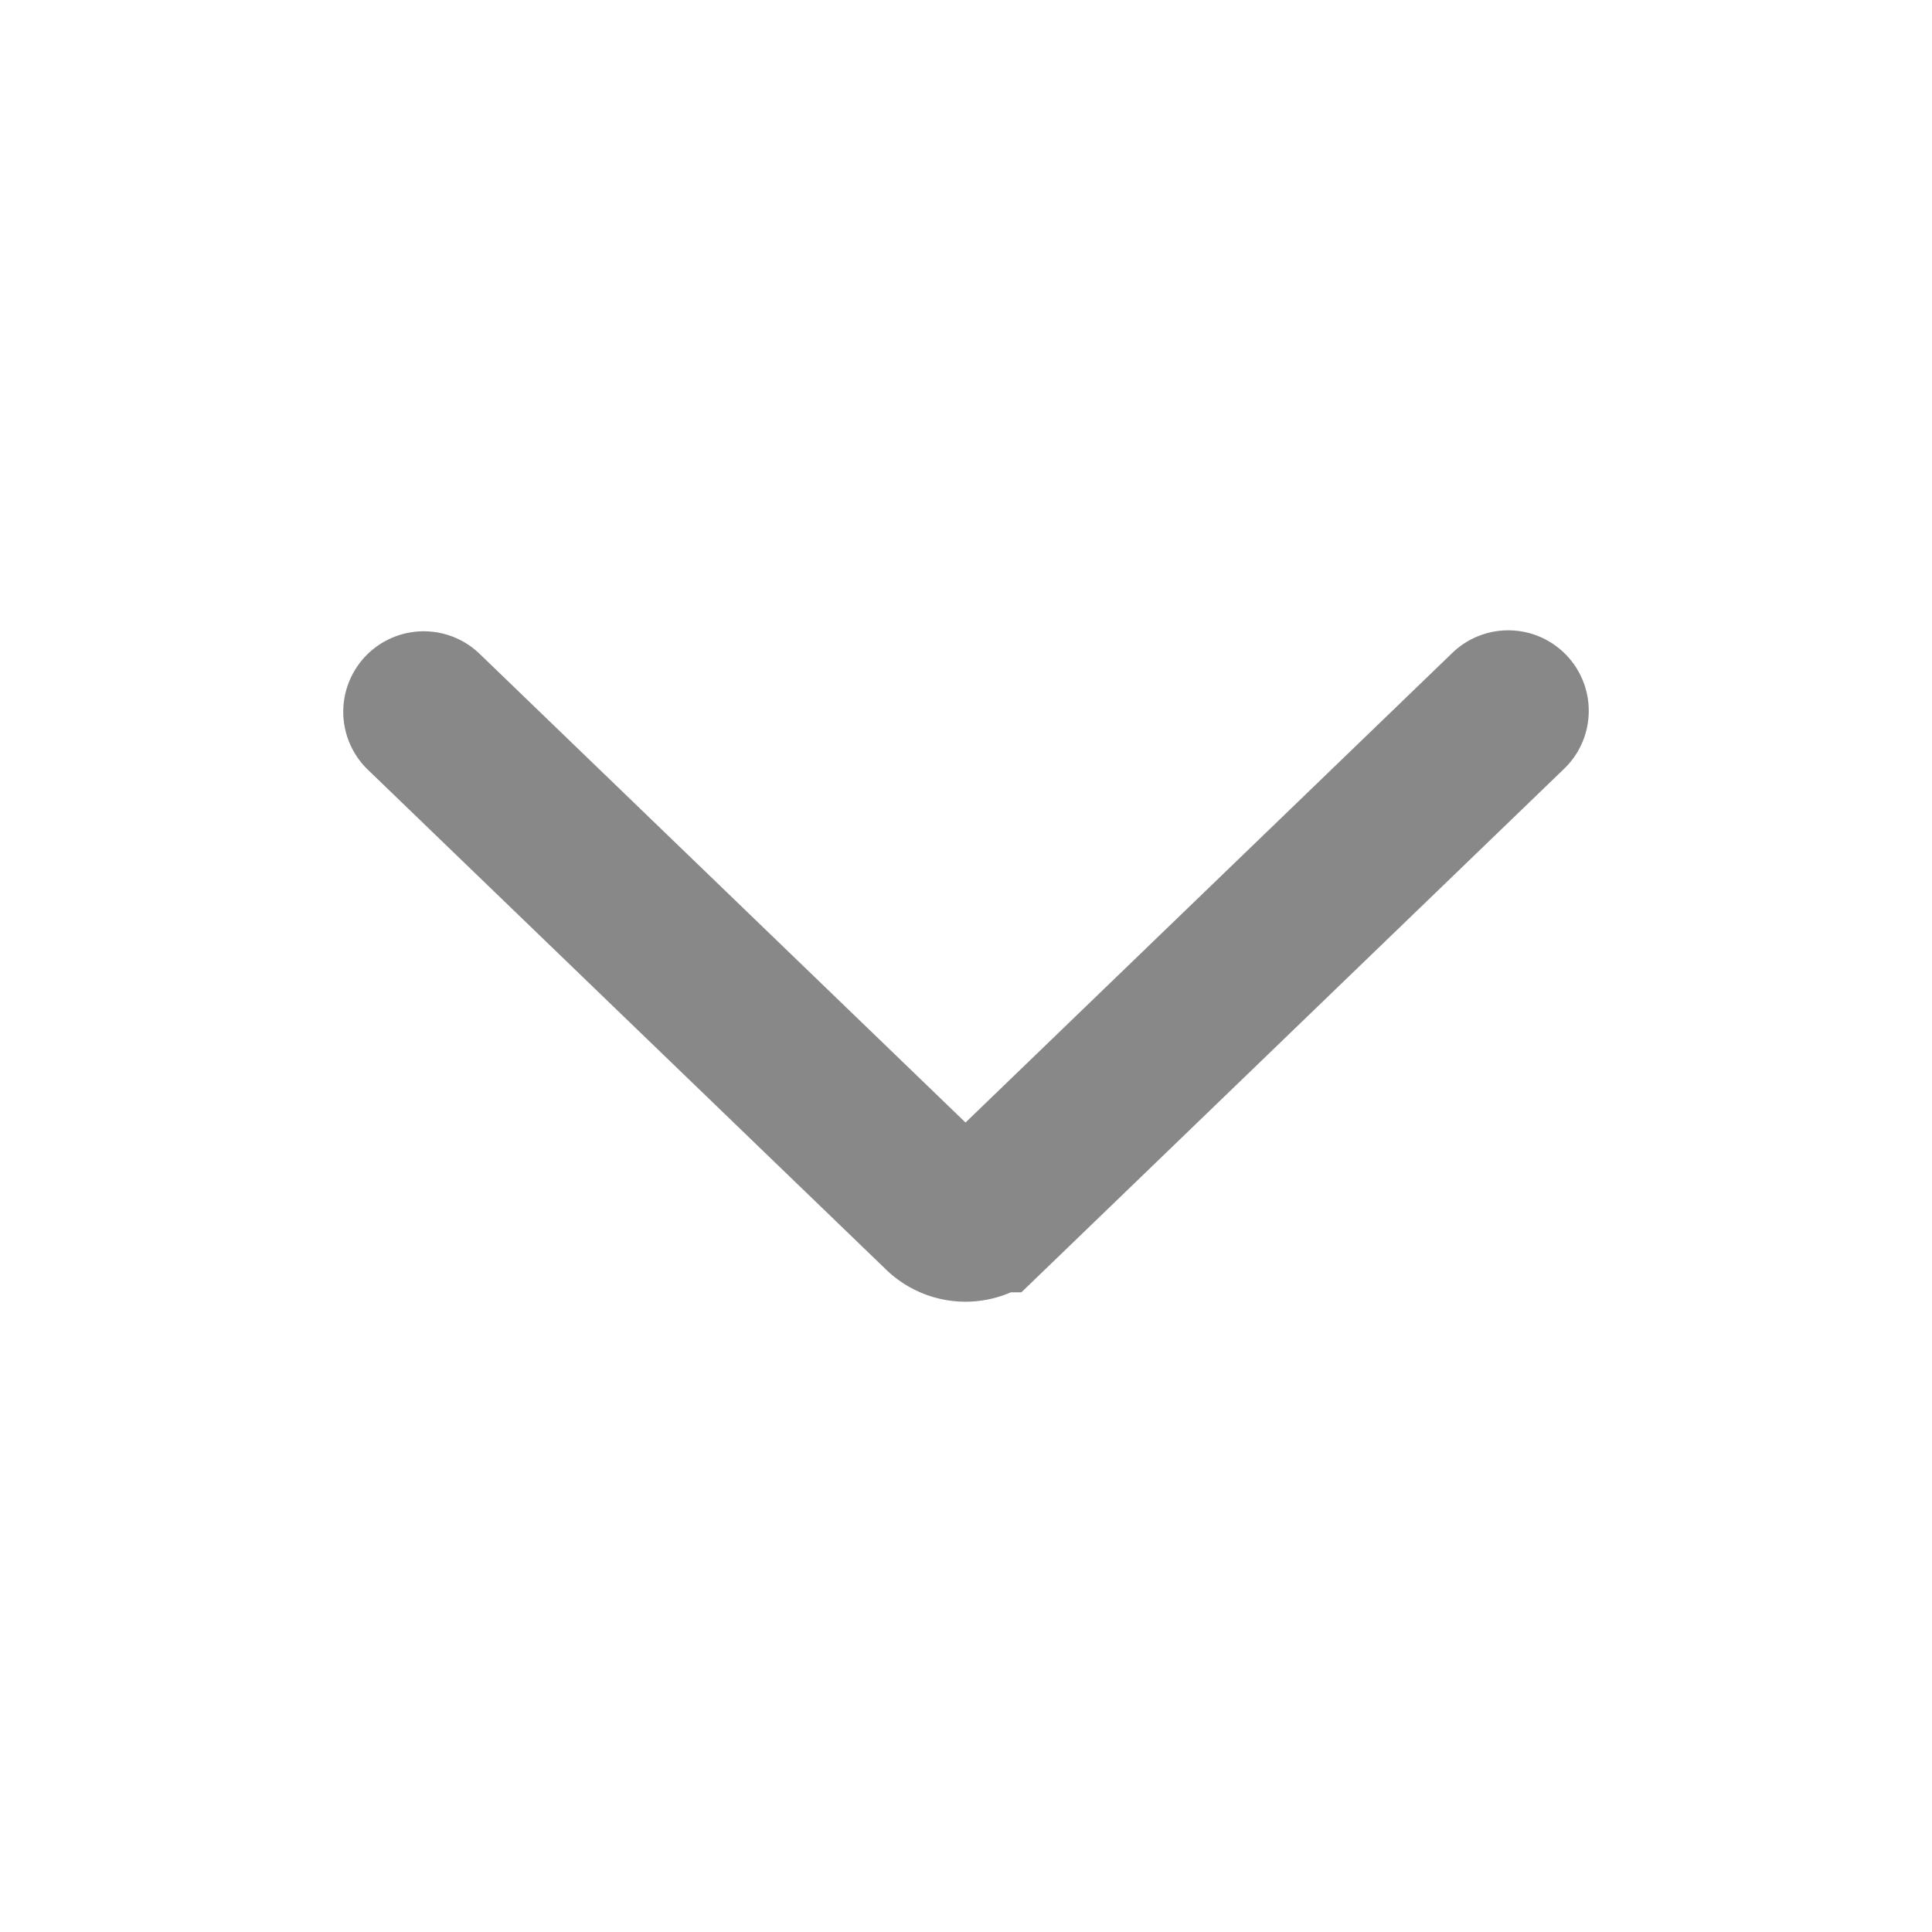 <svg xmlns="http://www.w3.org/2000/svg" width="12" height="12" viewBox="0 0 12 12">
  <g id="그룹_723" data-name="그룹 723" transform="translate(209.324 -1514.324) rotate(90)">
    <g id="그룹_13" data-name="그룹 13" transform="translate(1514.422 197.422)">
      <rect id="사각형_11" data-name="사각형 11" width="12" height="12" transform="translate(-0.097 -0.098)" fill="none"/>
      <g id="그룹_13-2" data-name="그룹 13" transform="translate(4.317 2.534)">
        <path id="패스_6" data-name="패스 6" d="M493,117l3.112,3.226a.21.21,0,0,1,0,.29l-3.106,3.22" transform="translate(-493 -117)" fill="none" stroke="#888" stroke-linecap="round" stroke-width="1"/>
      </g>
    </g>
  </g>
</svg>
